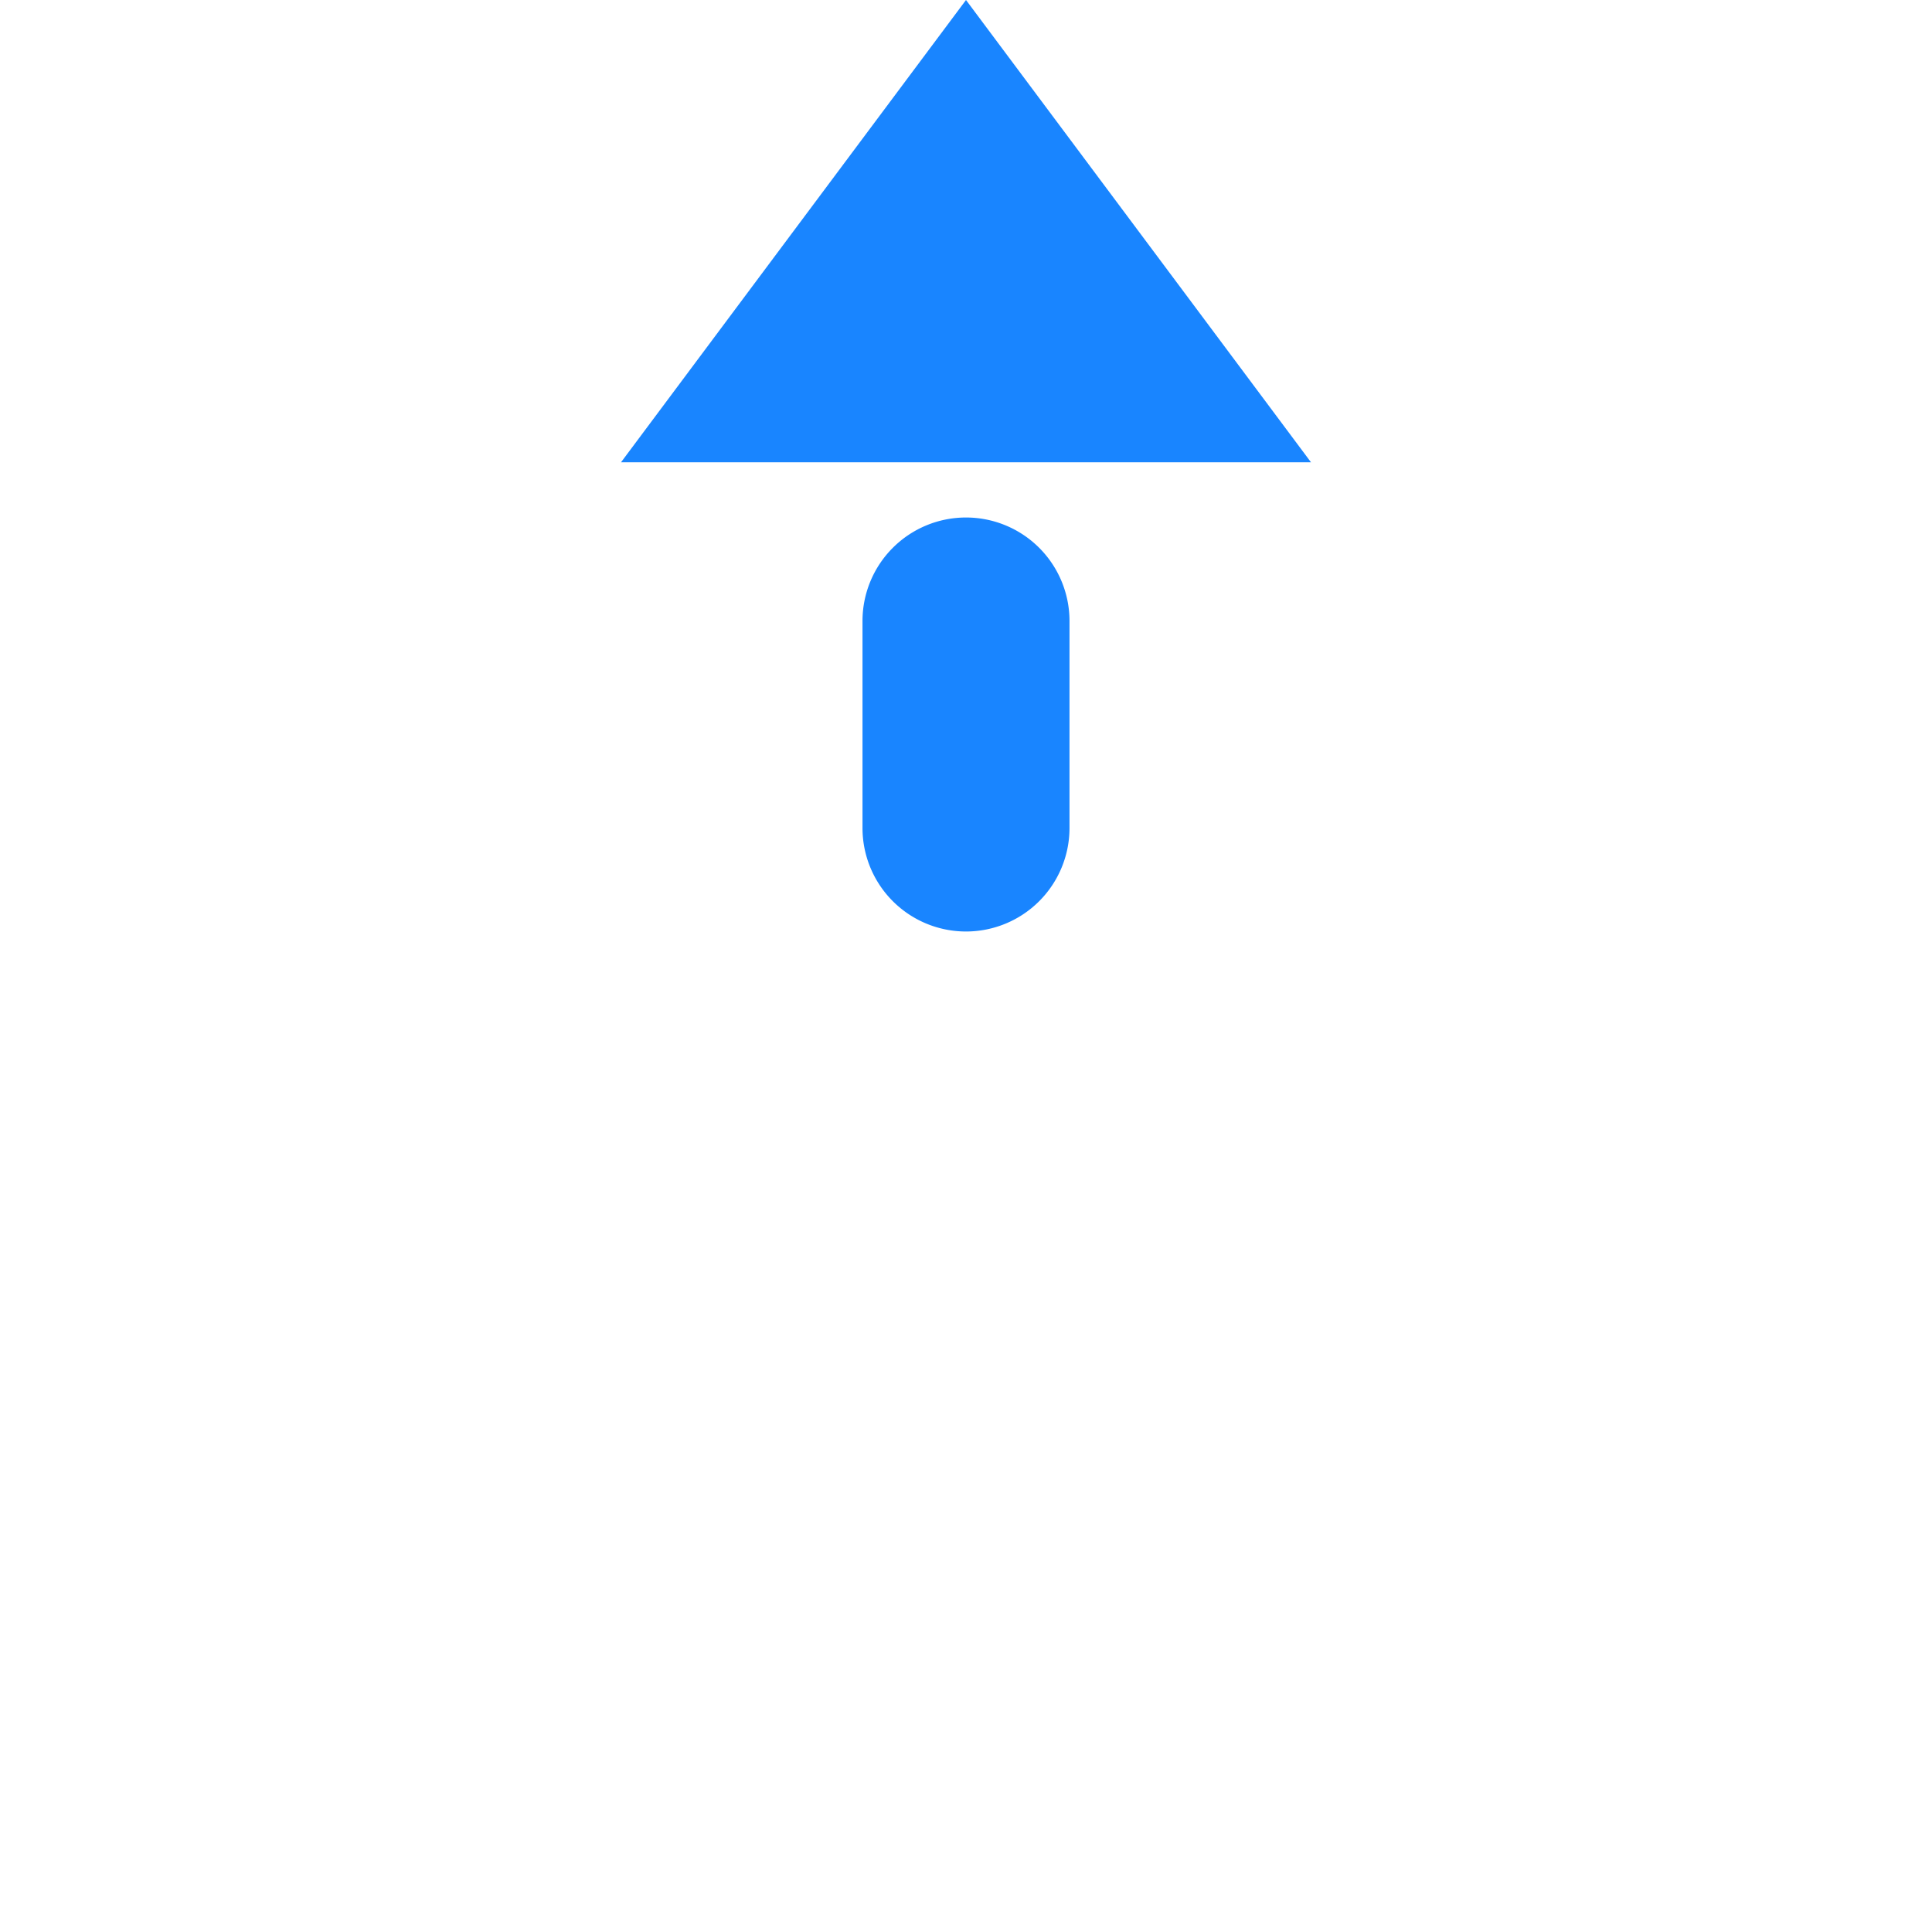 <?xml version="1.0" encoding="UTF-8"?>
<svg version="1.1" viewBox="0 0 280 280" xmlns="http://www.w3.org/2000/svg">
 <path d="m140 75a15 15 0 0 0-15 15v30a15 15 0 0 0 15 15 15 15 0 0 0 15-15v-30a15 15 0 0 0-15-15z" fill="#1985ff"/>
 <path d="m140 0 50 67h-100z" fill="#1985ff"/>
</svg>
